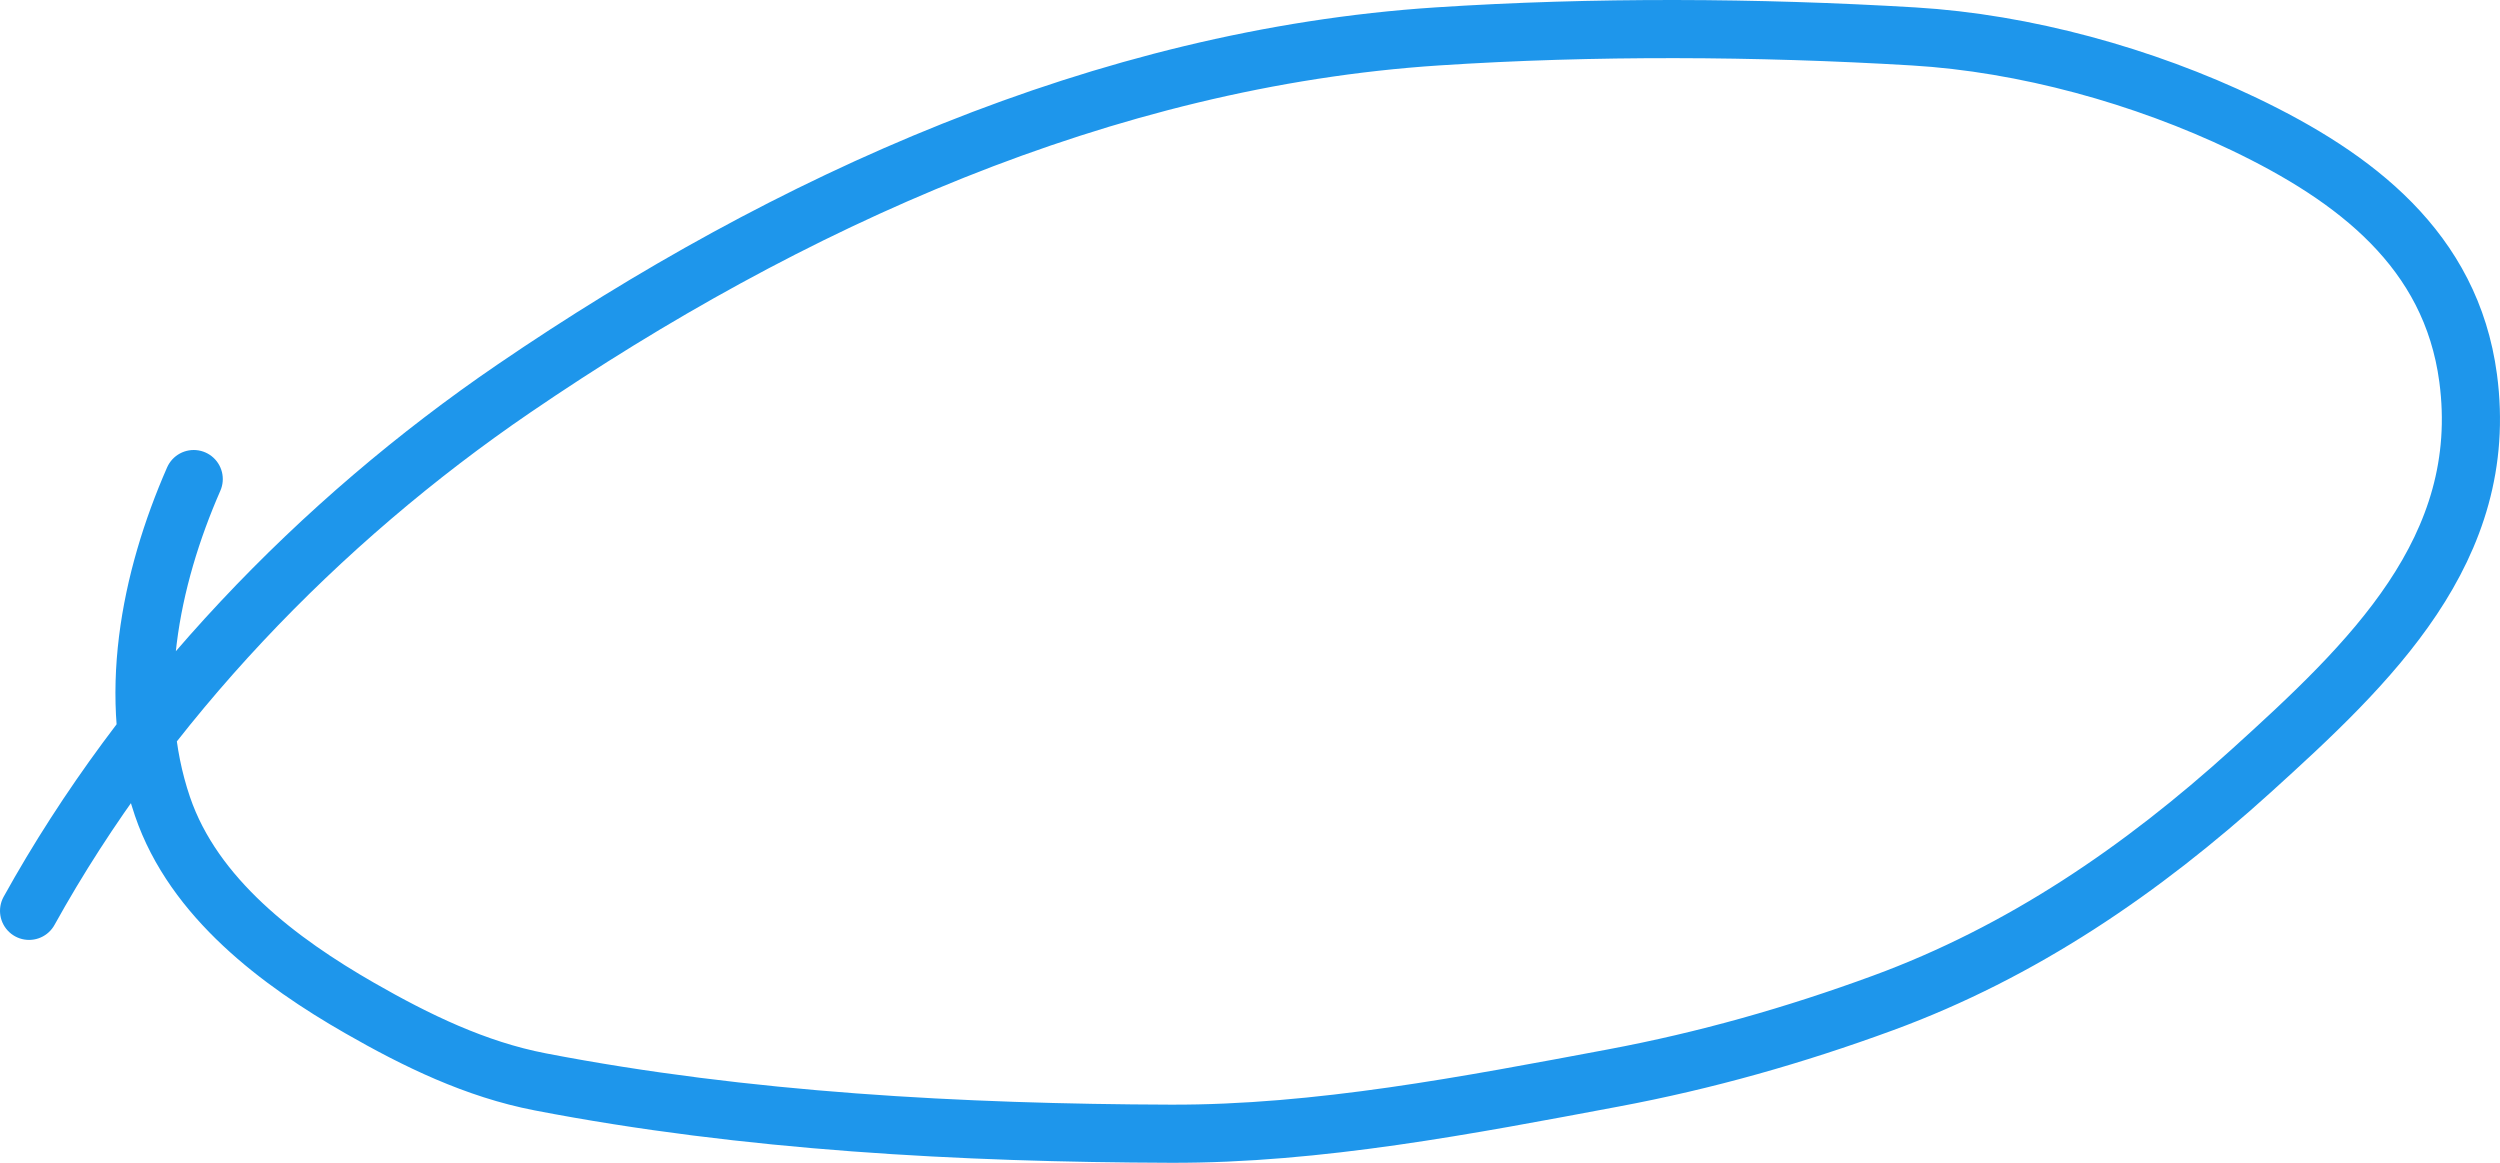 <svg width="86" height="40" viewBox="0 0 86 40" fill="none" xmlns="http://www.w3.org/2000/svg">
<path d="M1 31.333C4.972 24.165 10.982 17.935 17.679 13.365C27.096 6.938 37.992 2.004 49.436 1.253C54.821 0.9 60.446 0.932 65.826 1.253C69.65 1.481 73.737 2.611 77.208 4.274C81.011 6.098 84.317 8.592 84.904 13.006C85.688 18.892 81.509 22.832 77.444 26.515C73.669 29.935 69.548 32.749 64.777 34.501C61.735 35.618 58.679 36.486 55.494 37.083C50.522 38.015 45.344 39.017 40.271 39C33.094 38.976 25.644 38.58 18.583 37.216C16.358 36.786 14.326 35.797 12.368 34.674C9.627 33.102 6.664 30.897 5.589 27.74C4.329 24.037 5.15 19.938 6.664 16.48" stroke="#1E96EB" stroke-width="2" stroke-linecap="round" pathLength="1"/>
</svg>
